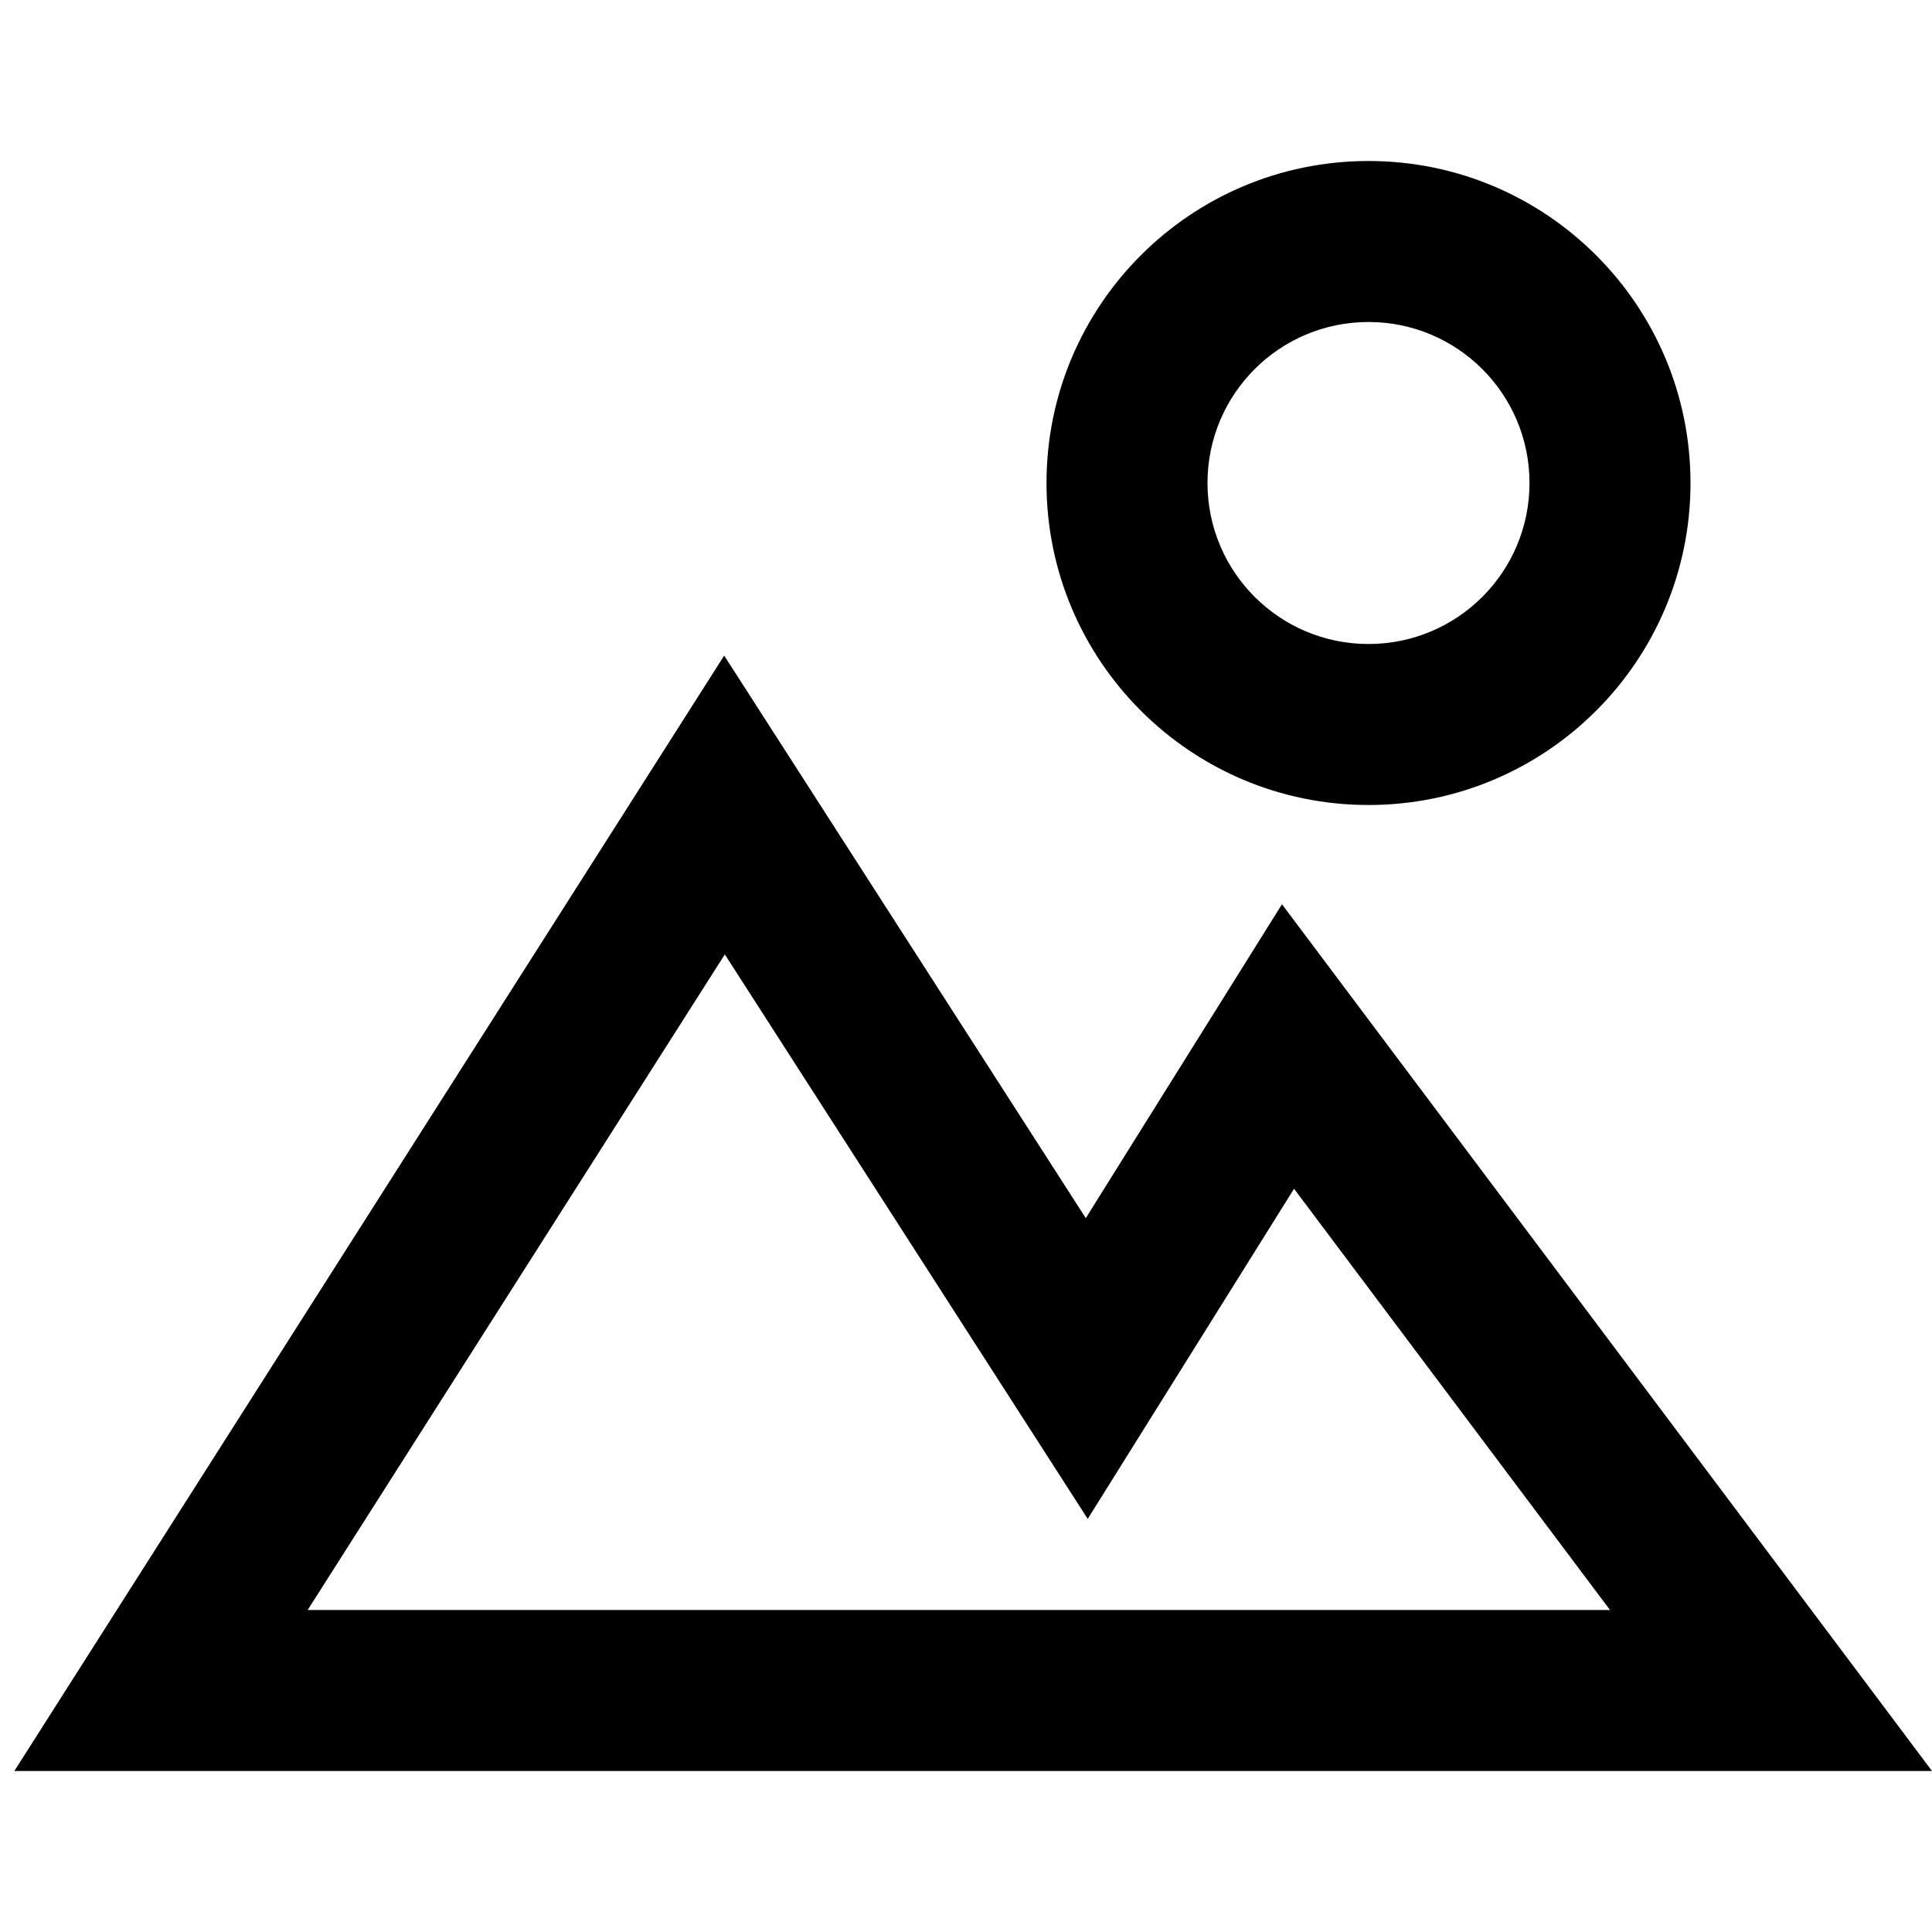 <svg width="24" height="24" viewBox="0 0 24 24" fill="none" xmlns="http://www.w3.org/2000/svg">
    <path
        d="M17 4C15.895 4 15 4.895 15 6C15 7.105 15.895 8 17 8C18.105 8 19 7.105 19 6C19 4.895 18.105 4 17 4ZM13 6C13 3.791 14.791 2 17 2C19.209 2 21 3.791 21 6C21 8.209 19.209 10 17 10C14.791 10 13 8.209 13 6ZM8.996 8.144L13.488 15.132L15.925 11.233L24 22H0.178L8.996 8.144ZM9.004 11.856L3.822 20H20L16.075 14.767L13.512 18.868L9.004 11.856Z"
        fill="black" />
</svg>